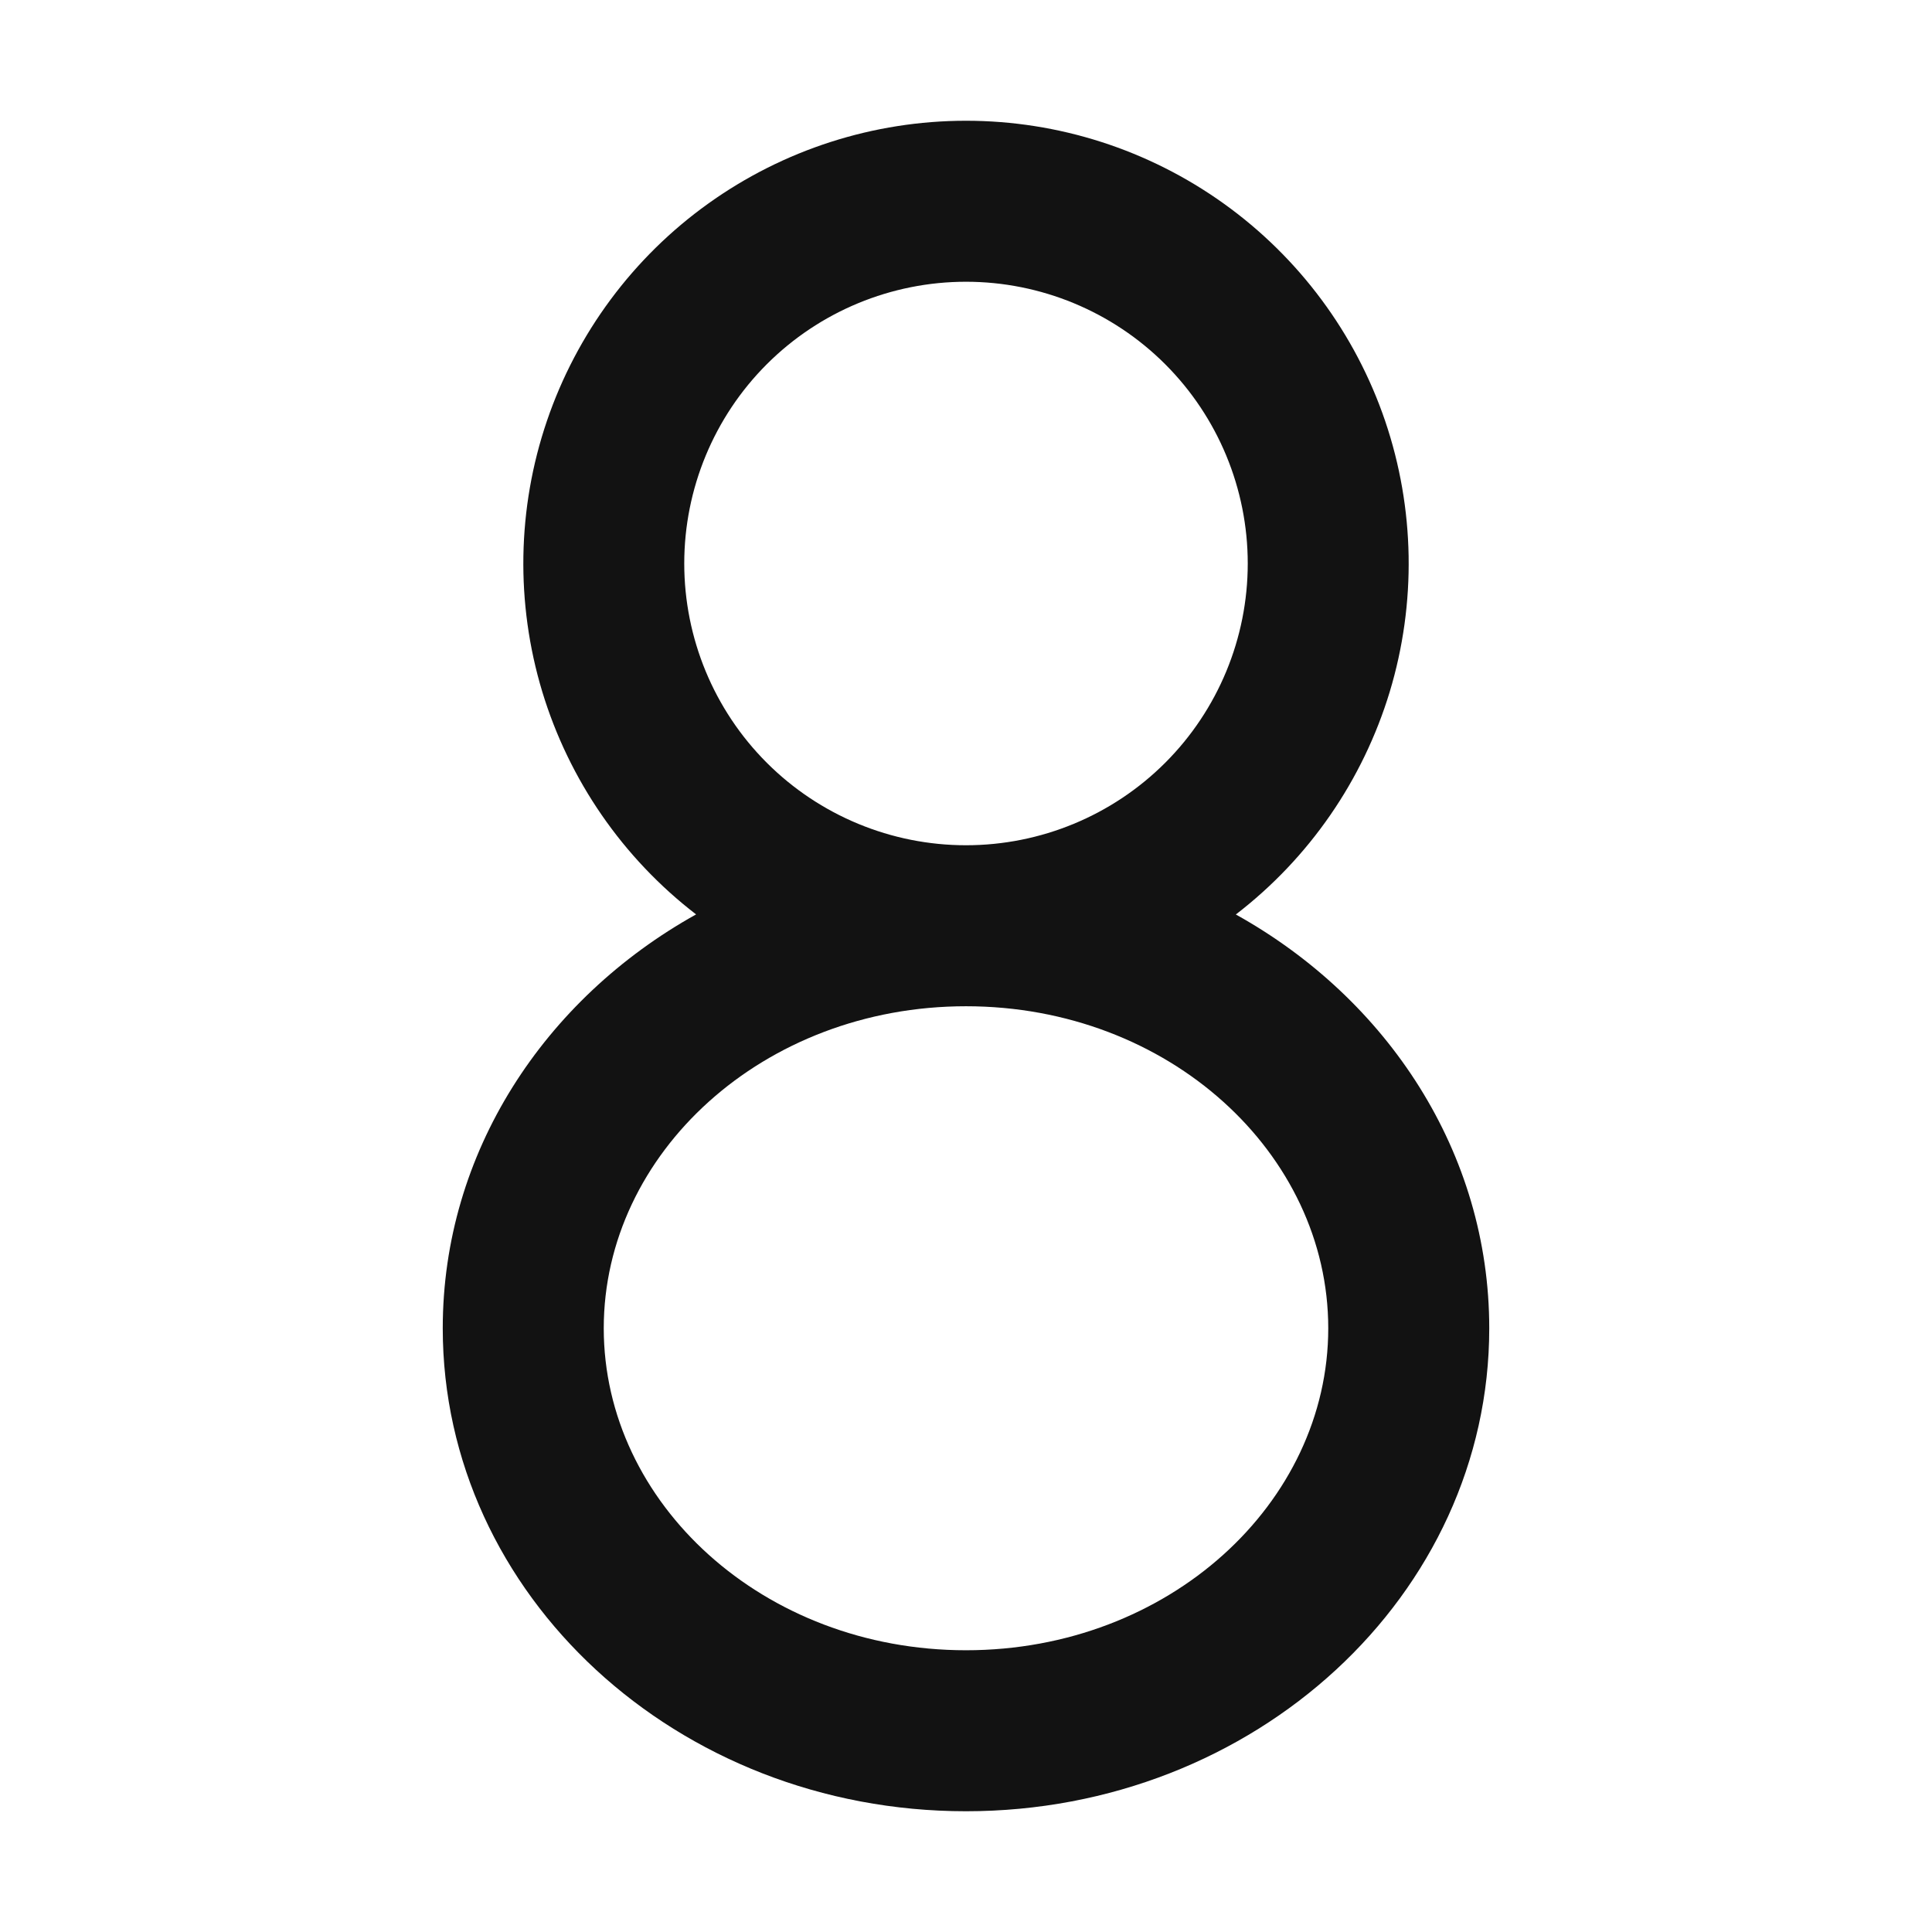 <svg width="24" height="24" viewBox="0 0 24 24" fill="none" xmlns="http://www.w3.org/2000/svg">
<g id="number-8" clip-path="url(#clip0_8_2588)">
<g id="Group">
<path id="Vector" d="M12 1.5C13.149 1.5 14.268 1.86 15.202 2.529C16.136 3.198 16.837 4.142 17.207 5.23C17.576 6.317 17.596 7.493 17.264 8.593C16.931 9.692 16.263 10.66 15.352 11.36C17.24 12.41 18.5 14.32 18.5 16.5C18.5 19.814 15.59 22.5 12 22.5C8.41 22.5 5.5 19.814 5.5 16.5C5.5 14.319 6.761 12.41 8.647 11.359C7.737 10.659 7.069 9.691 6.736 8.592C6.404 7.492 6.424 6.316 6.794 5.229C7.164 4.142 7.865 3.197 8.798 2.529C9.732 1.86 10.851 1.5 12 1.5ZM12 12.5C9.48 12.5 7.5 14.328 7.5 16.5C7.5 18.672 9.48 20.5 12 20.5C14.52 20.5 16.5 18.672 16.5 16.5C16.5 14.328 14.52 12.5 12 12.5ZM12 3.5C11.072 3.5 10.181 3.869 9.525 4.525C8.869 5.181 8.5 6.072 8.5 7C8.5 7.928 8.869 8.819 9.525 9.475C10.181 10.131 11.072 10.5 12 10.5C12.928 10.5 13.819 10.131 14.475 9.475C15.131 8.819 15.5 7.928 15.5 7C15.5 6.072 15.131 5.181 14.475 4.525C13.819 3.869 12.928 3.5 12 3.5Z" fill="#121212"/>
</g>
</g>
<defs>
<clipPath id="clip0_8_2588">
<rect width="24" height="24" fill="white"/>
</clipPath>
</defs>
</svg>
